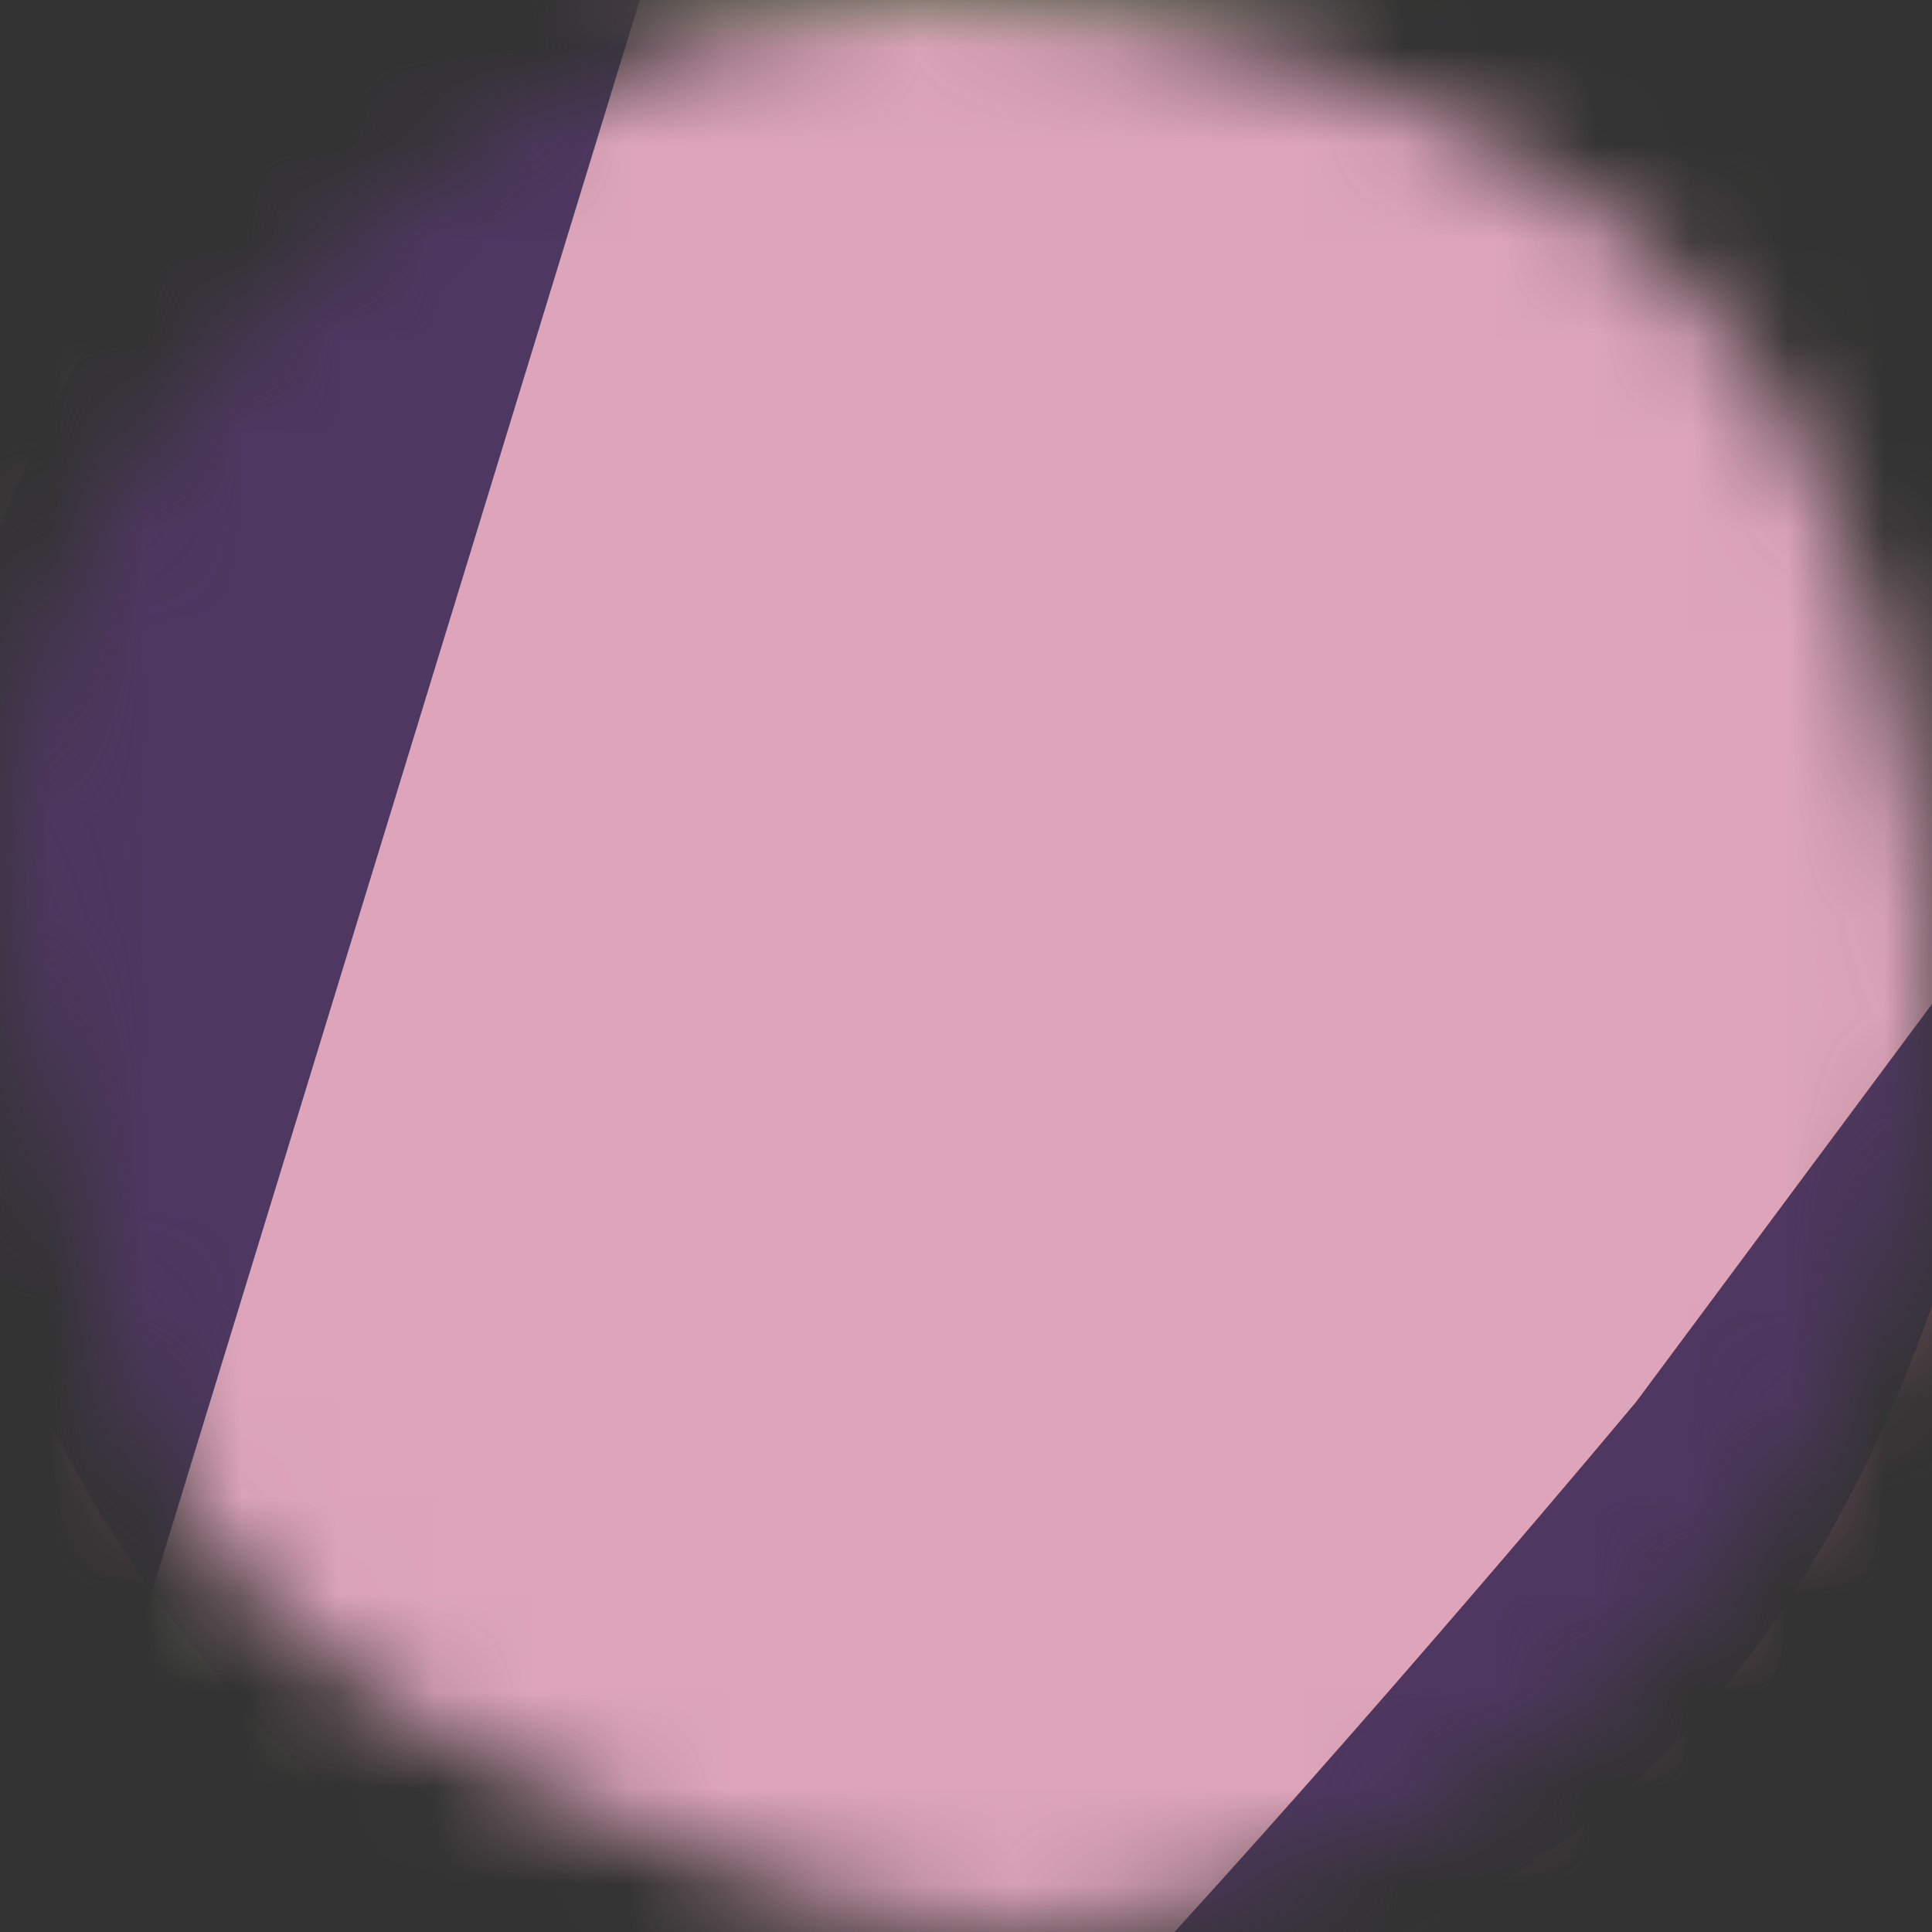 <svg width="20" height="20" viewBox="0 0 20 20" fill="none" xmlns="http://www.w3.org/2000/svg">
<rect x="0" y="0" width="20" height="20" fill="#333333" stroke="none"/>
<mask id="mask0_233_1088" style="mask-type:alpha" maskUnits="userSpaceOnUse" x="0" y="0" width="20" height="20">
<path d="M16.657 17.506C21.044 13.716 20.099 8.731 19.402 6.46C18.705 4.19 17.262 1.29 11.528 0.161C5.794 -0.965 1.128 4.096 0.329 6.832C-0.467 9.568 0.324 10.606 1.187 14.059C2.049 17.513 6.826 19.136 8.928 19.782C11.031 20.428 14.201 19.627 16.657 17.506Z" fill="#DEA5BA"/>
</mask>
<g mask="url(#mask0_233_1088)">
<path d="M21.667 0H-4.333V21.333H21.667V0Z" fill="#F3F4C1"/>
<path d="M-4.333 0V19.142L-0.315 21.333H0.084L6.623 0H-4.333Z" fill="#C07290"/>
<mask id="mask1_233_1088" style="mask-type:luminance" maskUnits="userSpaceOnUse" x="-5" y="0" width="27" height="22">
<path d="M21.667 0H-4.333V21.333H21.667V0Z" fill="white"/>
</mask>
<g mask="url(#mask1_233_1088)">
<path d="M16.163 0.228C12.468 -1.99 9.318 -1.711 8.307 -1.584C5.649 -1.248 2.149 -0.205 -0.205 5.964C-2.557 12.133 2.175 18.317 5.063 19.738C7.726 21.047 12.897 20.664 14.573 19.963C19.09 18.073 20.51 12.582 20.822 10.03C21.133 7.475 19.857 2.447 16.163 0.228Z" fill="#DEA5BA"/>
</g>
<mask id="mask2_233_1088" style="mask-type:luminance" maskUnits="userSpaceOnUse" x="-5" y="0" width="27" height="22">
<path d="M21.667 0H-4.333V21.333H21.667V0Z" fill="white"/>
</mask>
<g mask="url(#mask2_233_1088)">
<path d="M7.041 -1.366C4.61 -0.812 1.79 0.734 -0.205 5.964C-1.692 9.864 -0.347 13.771 1.573 16.475L7.041 -1.366Z" fill="#4E3760"/>
</g>
<mask id="mask3_233_1088" style="mask-type:luminance" maskUnits="userSpaceOnUse" x="-5" y="0" width="27" height="22">
<path d="M21.667 0H-4.333V21.333H21.667V0Z" fill="white"/>
</mask>
<g mask="url(#mask3_233_1088)">
<path d="M-0.192 32.748C-0.192 32.748 5.875 25.995 8.619 23.6C11.362 21.206 16.94 14.509 16.94 14.509L20.866 9.229L36.059 -8.421H46.34L39.373 16.476L32.228 51.087H7.665L4.042 35.327L-0.192 32.748Z" fill="#C07290"/>
</g>
<mask id="mask4_233_1088" style="mask-type:luminance" maskUnits="userSpaceOnUse" x="-5" y="0" width="27" height="22">
<path d="M21.667 0H-4.333V21.333H21.667V0Z" fill="white"/>
</mask>
<g mask="url(#mask4_233_1088)">
<path d="M11.669 20.534C12.905 20.428 13.967 20.216 14.573 19.963C19.09 18.073 20.51 12.582 20.822 10.03C20.852 9.784 20.867 9.516 20.867 9.229L16.94 14.509C16.94 14.509 14.237 17.754 11.669 20.534Z" fill="#4E3760"/>
</g>
<mask id="mask5_233_1088" style="mask-type:luminance" maskUnits="userSpaceOnUse" x="-5" y="0" width="27" height="22">
<path d="M21.667 0H-4.333V21.333H21.667V0Z" fill="white"/>
</mask>
<g mask="url(#mask5_233_1088)">
<path d="M-0.259 22.708C0.875 18.526 -0.234 15.539 -0.624 14.591C-1.655 12.099 -3.587 8.976 -10.111 8.335C-16.635 7.698 -21.283 13.947 -21.87 17.133C-22.41 20.07 -20.663 24.992 -19.545 26.433C-16.533 30.317 -10.905 30.231 -8.382 29.853C-5.858 29.472 -1.393 26.89 -0.259 22.708Z" fill="#FAFAFA"/>
</g>
</g>
</svg>
